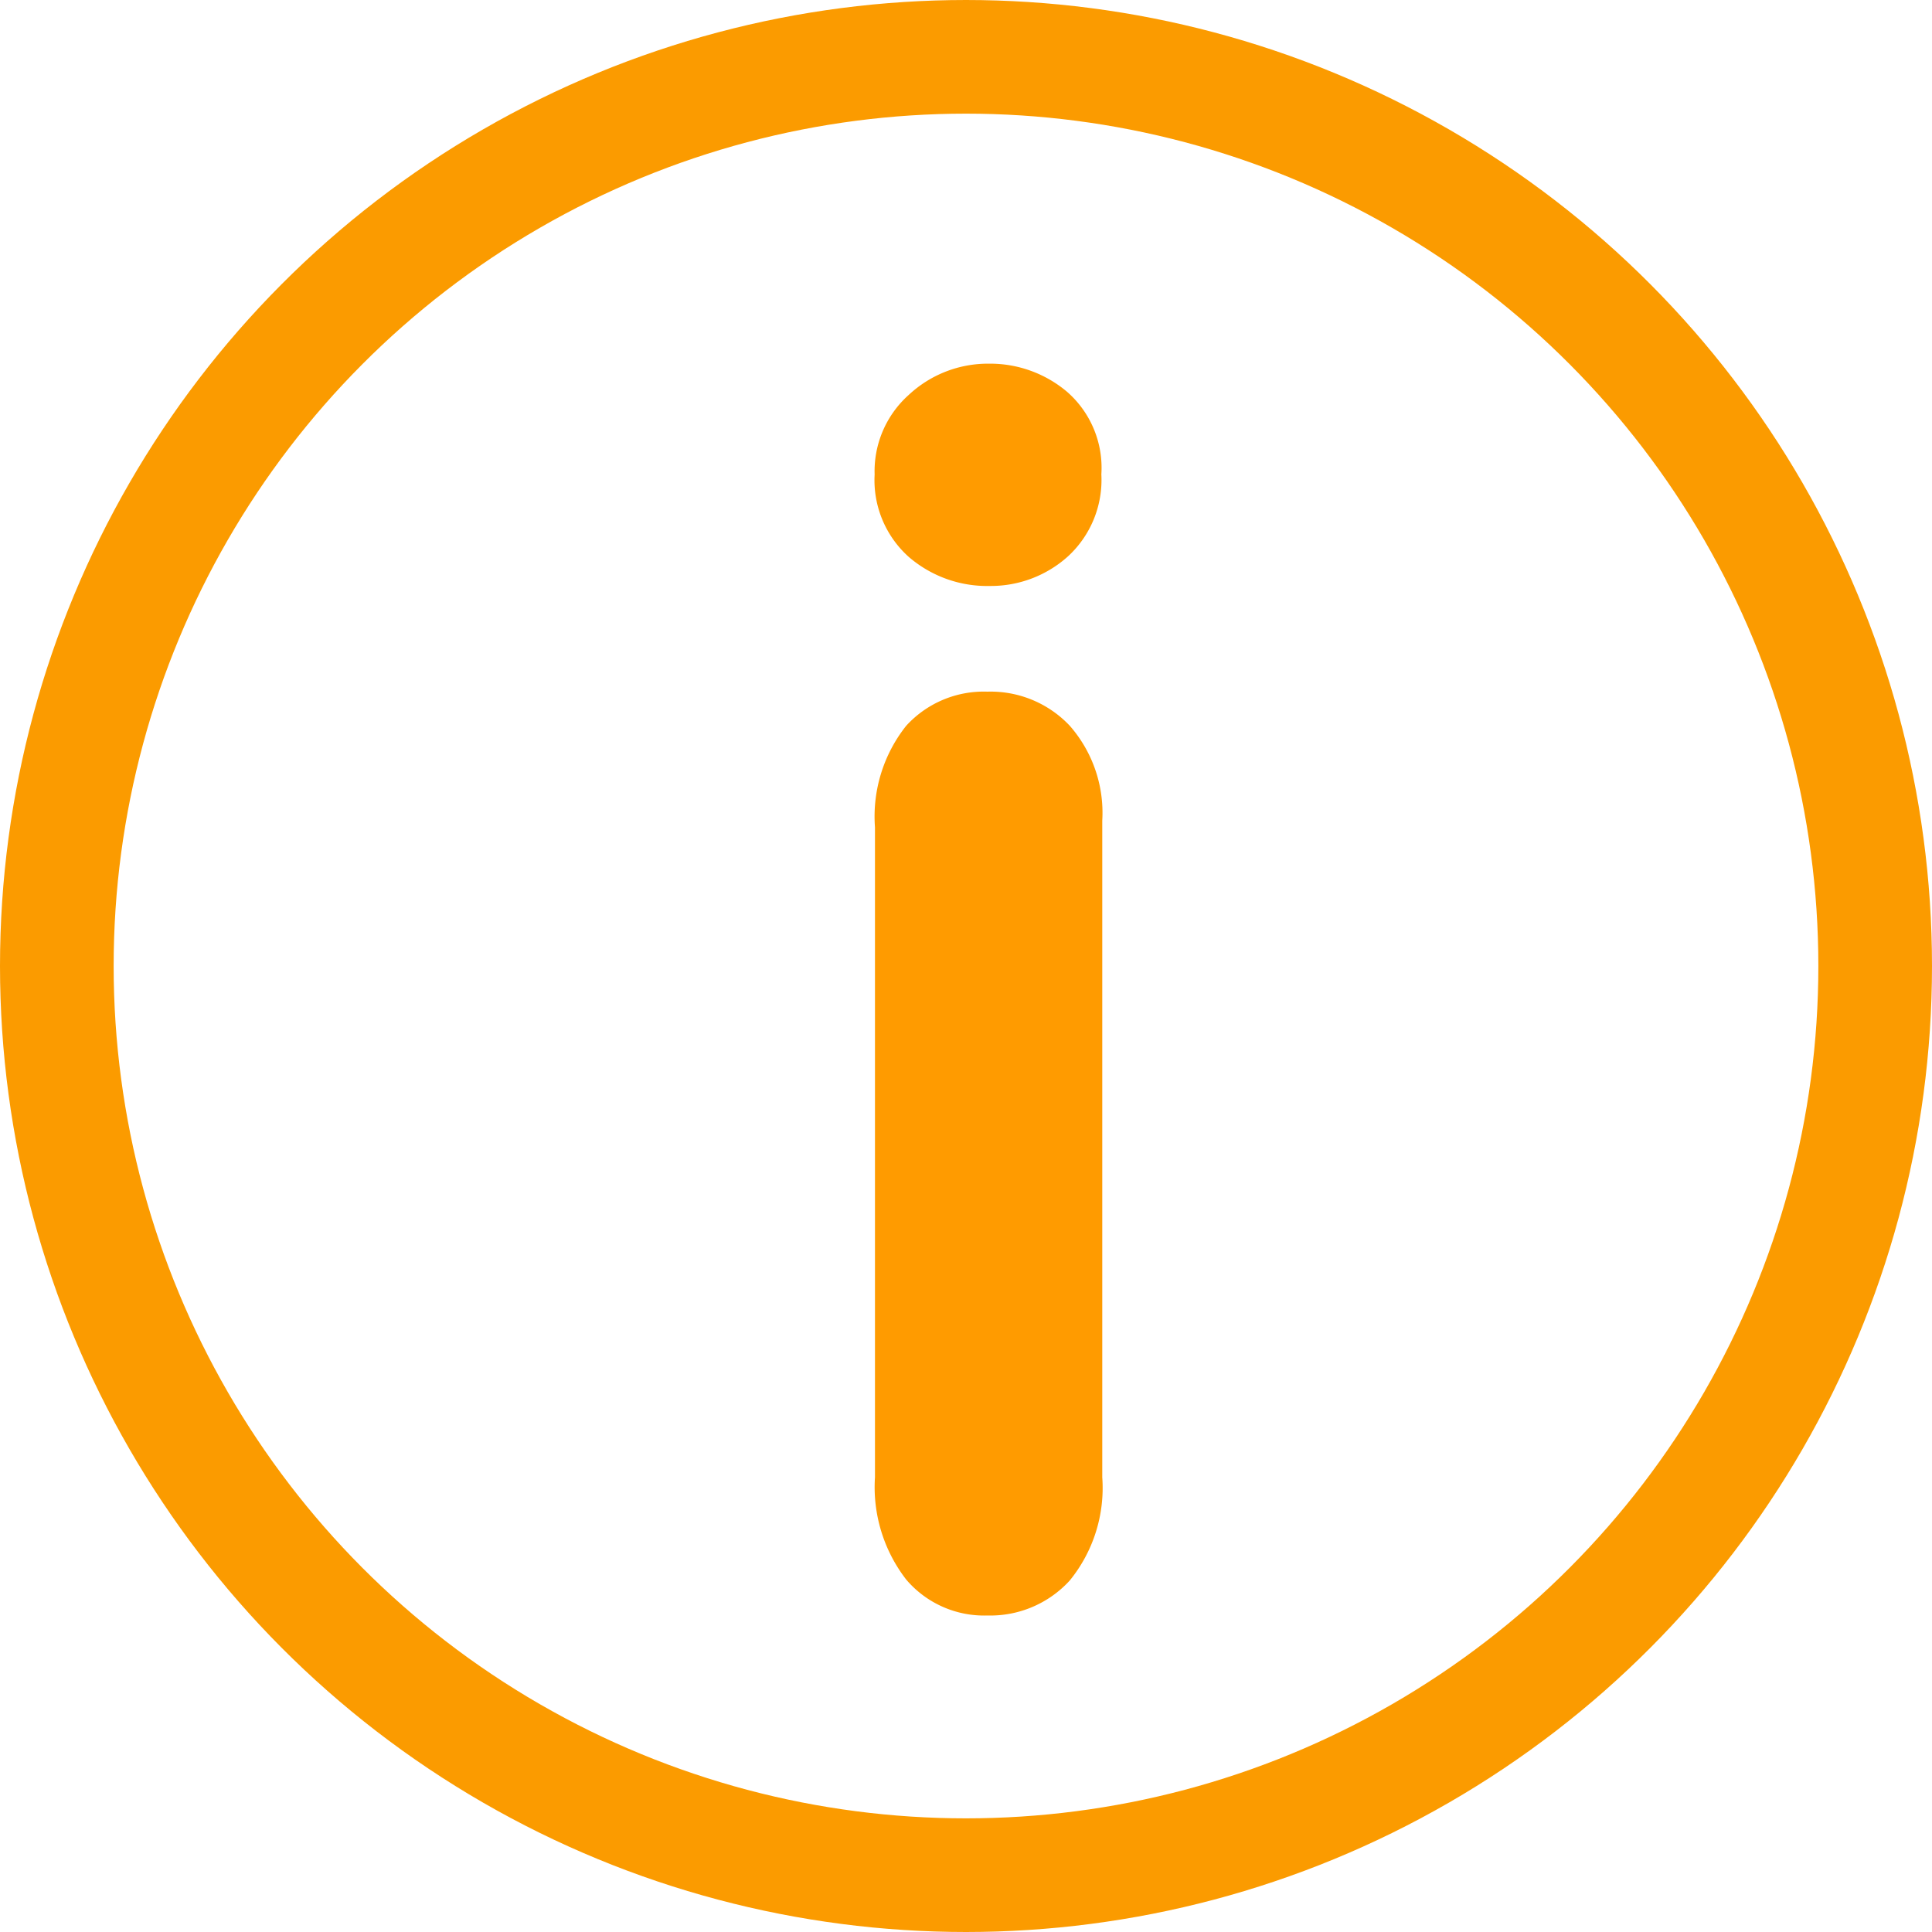 <svg xmlns="http://www.w3.org/2000/svg" width="17" height="17" viewBox="0 0 17 17"><defs><style>.a,.d{fill:none;}.a{stroke:#fb9b00;}.b{fill:#ff9b00;}.c{stroke:none;}</style></defs><g transform="translate(-410 -160)"><g transform="translate(1872 1248)"><g class="a" transform="translate(-1462 -1088)"><circle class="c" cx="8.5" cy="8.5" r="8.5"/><circle class="d" cx="8.5" cy="8.5" r="8"/></g></g><path class="b" d="M3.858-15.478V-9.7a1.29,1.29,0,0,1-.286.908.946.946,0,0,1-.725.308A.9.9,0,0,1,2.133-8.8a1.329,1.329,0,0,1-.275-.9V-15.42a1.283,1.283,0,0,1,.275-.893.923.923,0,0,1,.714-.3.957.957,0,0,1,.725.3A1.162,1.162,0,0,1,3.858-15.478Zm-.989-2.065a1.055,1.055,0,0,1-.714-.256.906.906,0,0,1-.3-.725.9.9,0,0,1,.3-.7,1.021,1.021,0,0,1,.707-.275,1.048,1.048,0,0,1,.688.249.888.888,0,0,1,.3.725.914.914,0,0,1-.293.721A1.013,1.013,0,0,1,2.869-17.543Z" transform="translate(415.841 182.699)"/></g></svg>